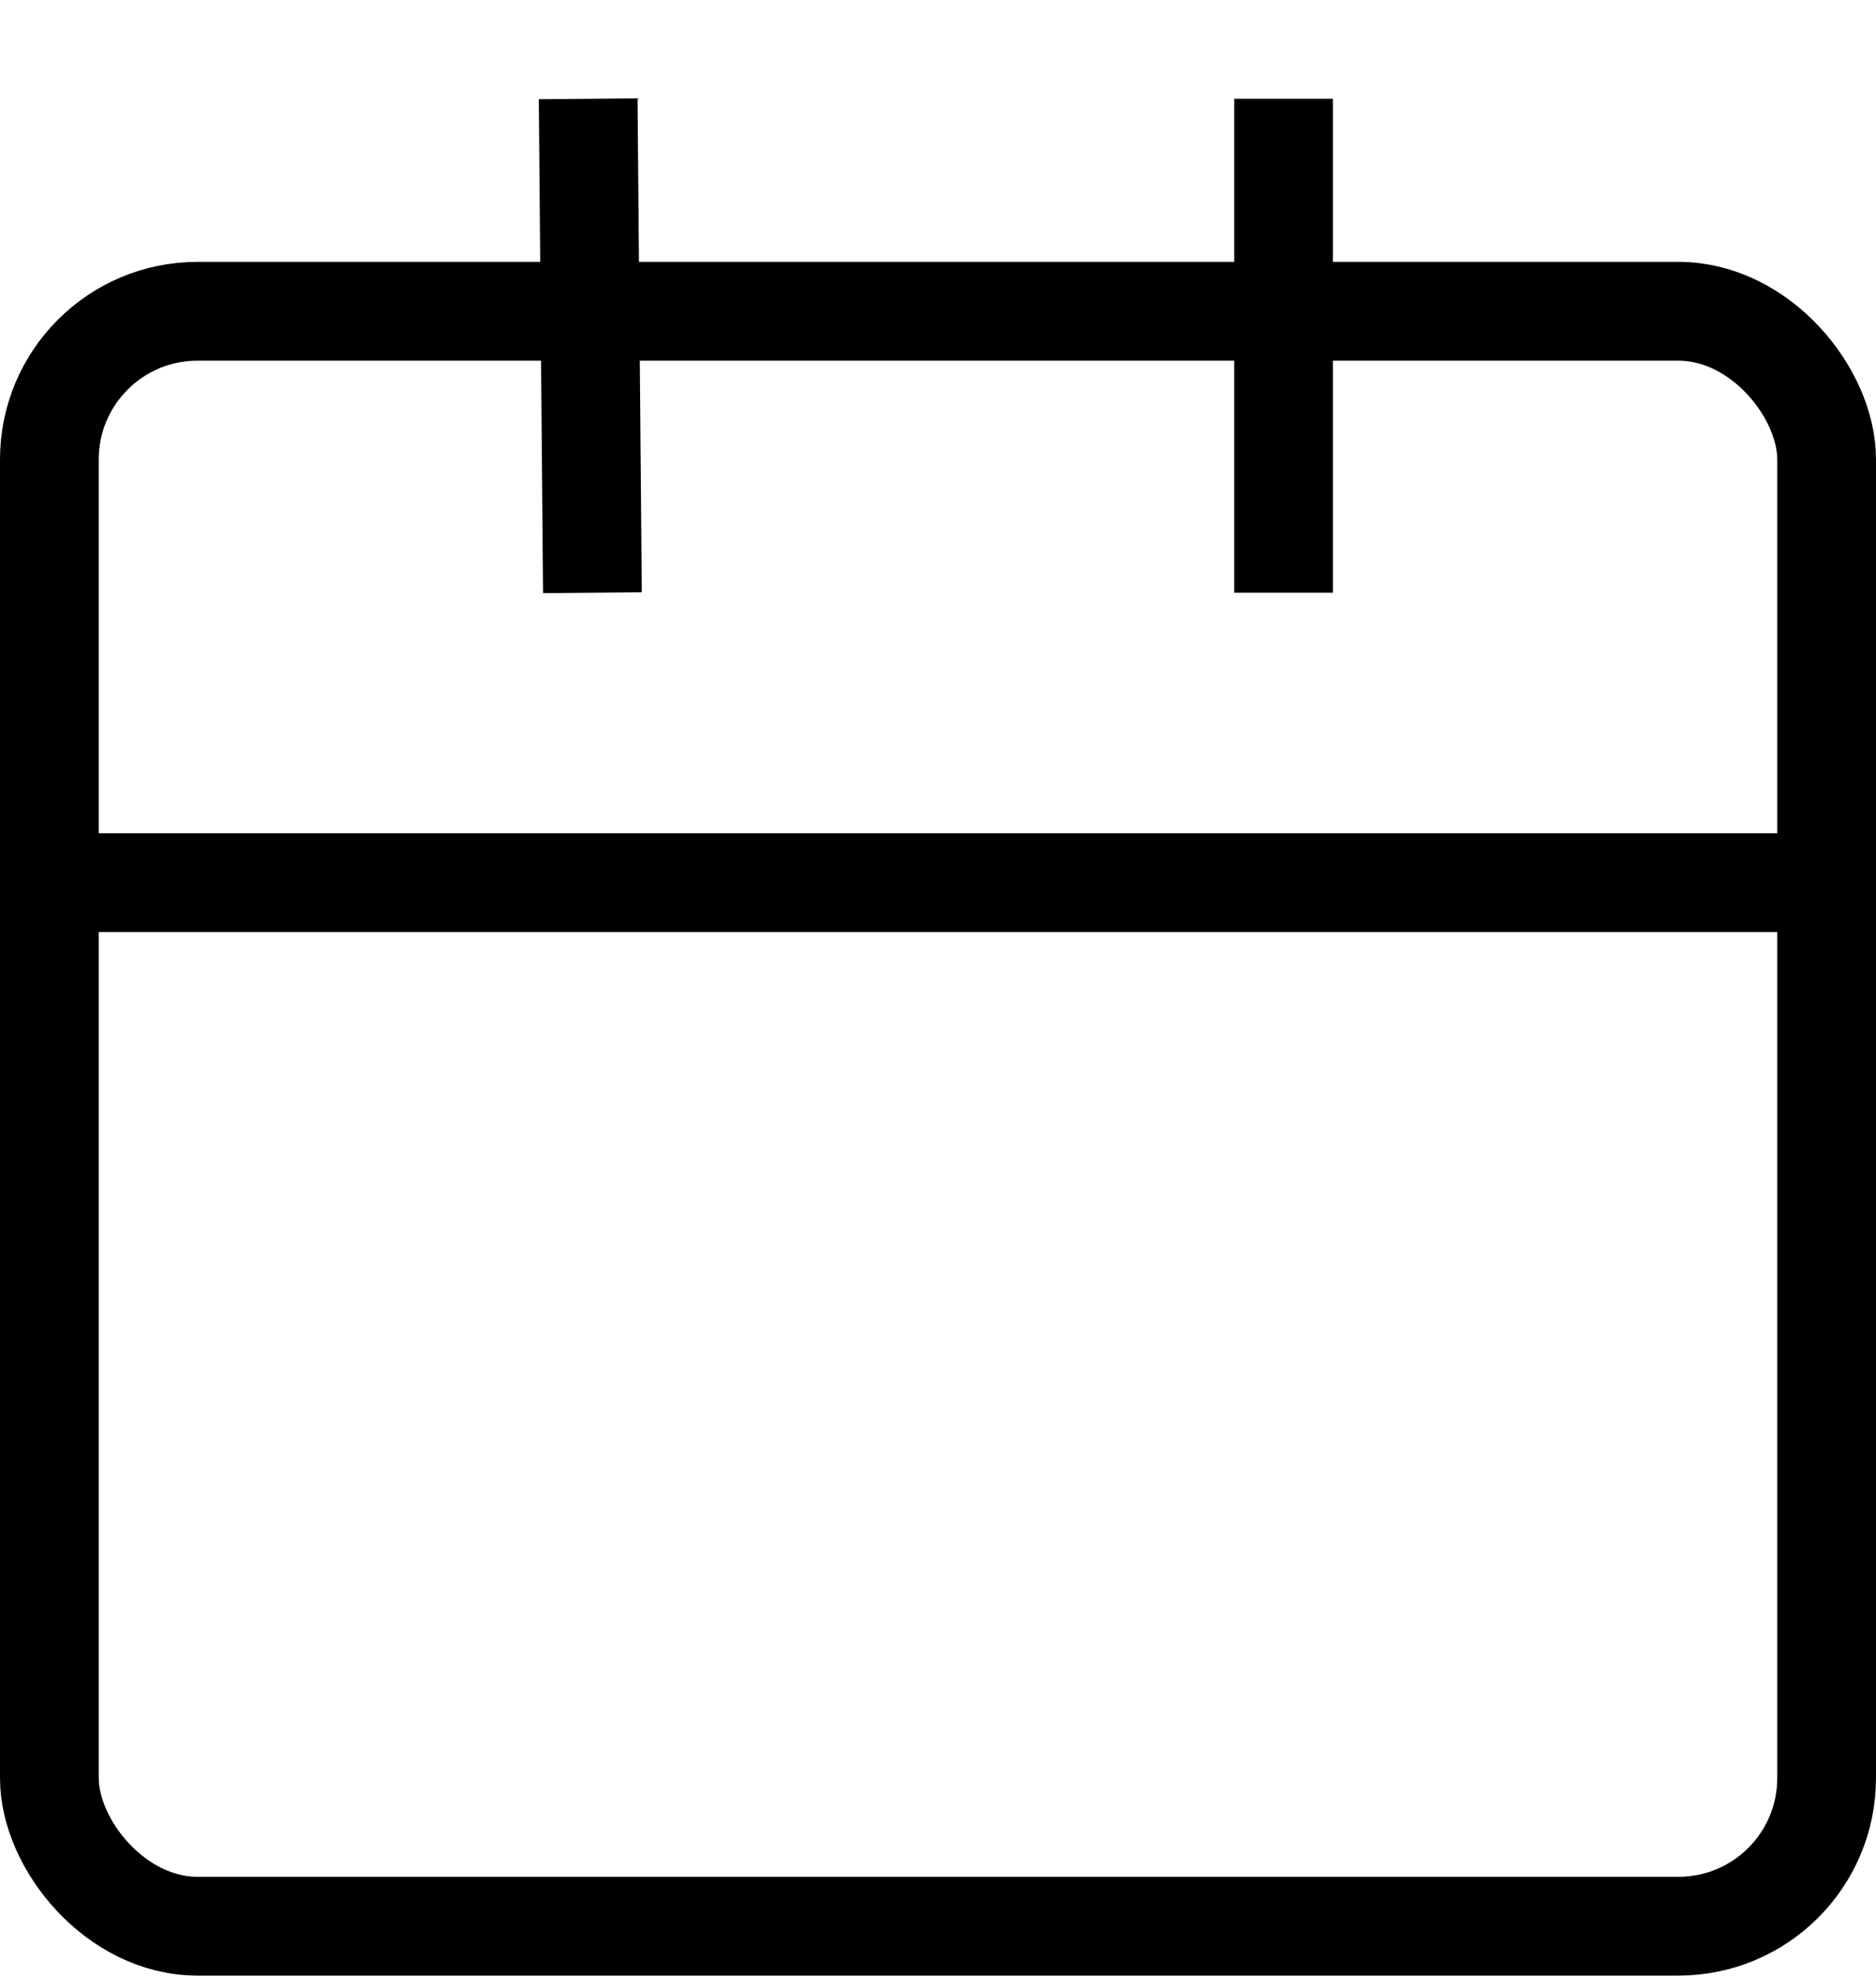 <svg width="19" height="20" viewBox="0 0 19 20" fill="none" xmlns="http://www.w3.org/2000/svg">
<rect x="0.5" y="3.151" width="18" height="16.348" rx="1.5" stroke="black"/>
<line x1="18.173" y1="8.935" x2="0.826" y2="8.935" stroke="black"/>
<path d="M5.957 1L6 6" stroke="black"/>
<path d="M13 1V6" stroke="black"/>
</svg>
